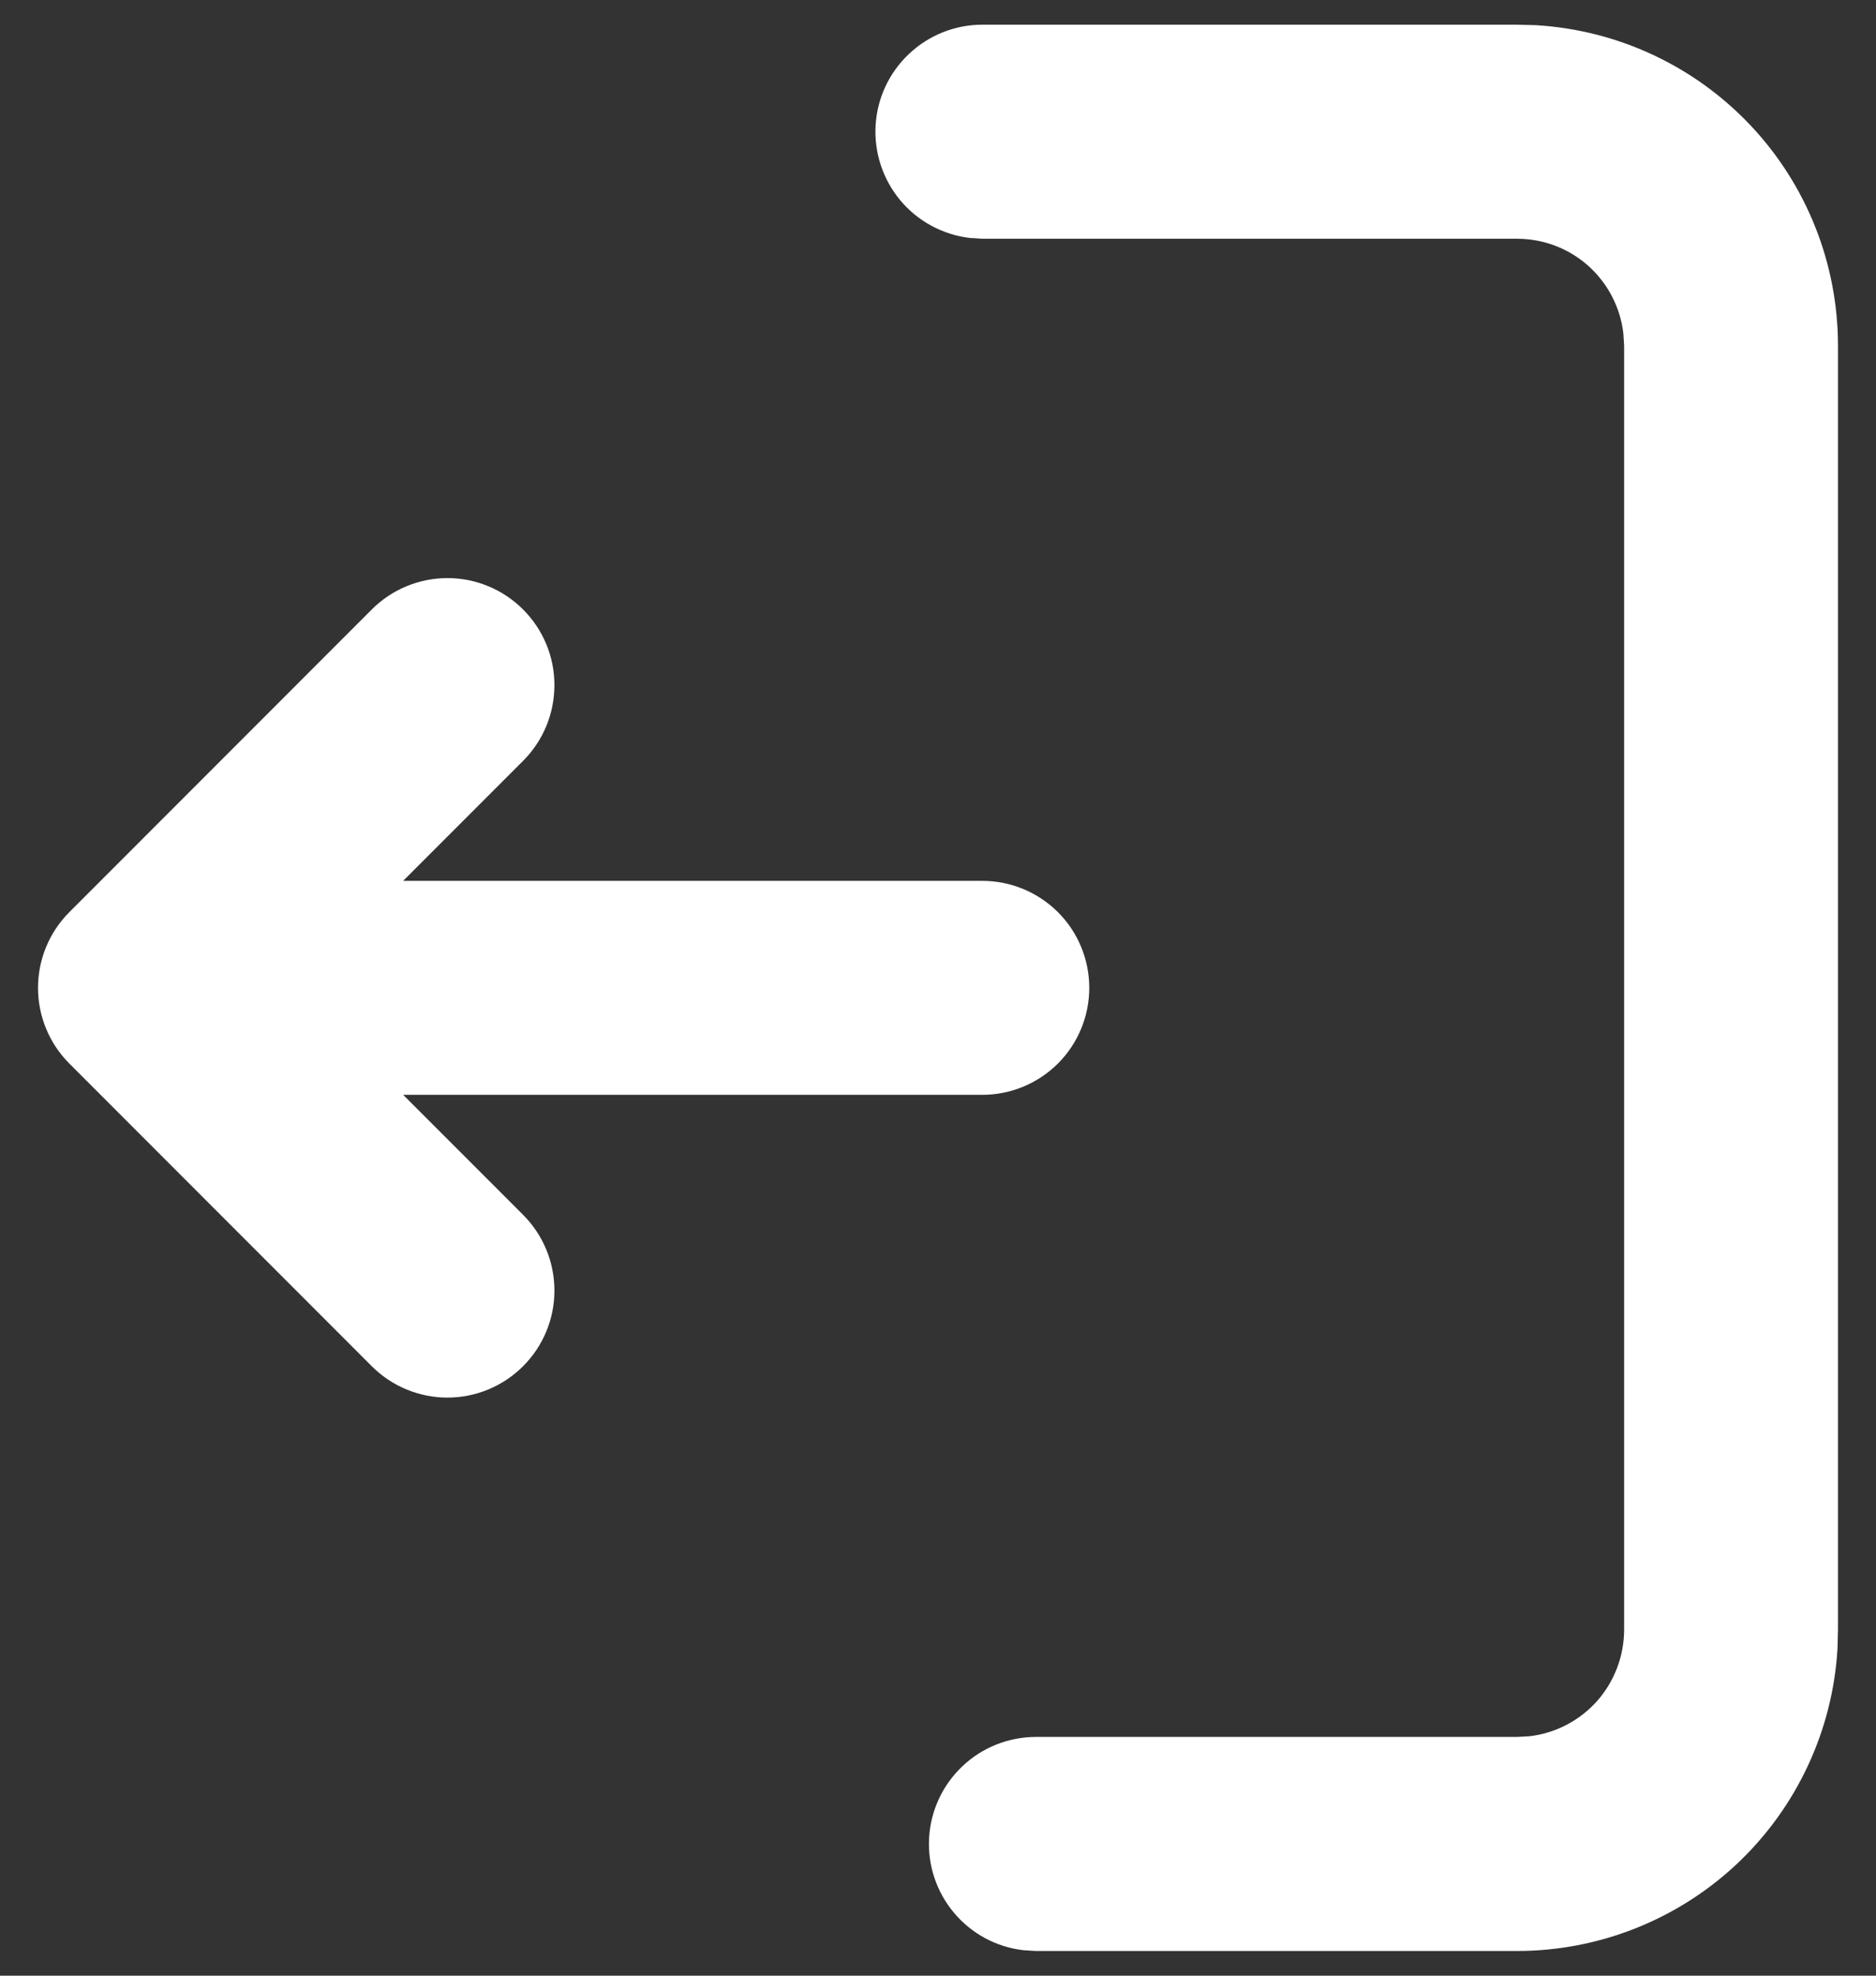 <svg width="19" height="20" viewBox="0 0 19 20" fill="none" xmlns="http://www.w3.org/2000/svg">
<rect x="0" y="0" width="19" height="20" fill="#333333" stroke="none"/>
<path d="M9.949 0.25C9.672 0.25 9.407 0.356 9.206 0.546C9.005 0.735 8.884 0.994 8.868 1.27C8.852 1.545 8.942 1.817 9.119 2.029C9.296 2.24 9.548 2.376 9.822 2.409L9.949 2.417H15.365C15.631 2.417 15.887 2.514 16.085 2.69C16.283 2.867 16.41 3.11 16.441 3.373L16.449 3.5V16.5C16.448 16.765 16.351 17.021 16.175 17.22C15.998 17.418 15.755 17.545 15.492 17.576L15.365 17.583H10.49C10.214 17.584 9.949 17.689 9.748 17.879C9.547 18.069 9.426 18.328 9.41 18.603C9.394 18.879 9.483 19.15 9.661 19.362C9.838 19.574 10.089 19.71 10.364 19.742L10.49 19.75H15.365C16.194 19.75 16.992 19.433 17.595 18.865C18.198 18.296 18.561 17.518 18.61 16.691L18.615 16.5V3.5C18.615 2.671 18.299 1.873 17.73 1.27C17.161 0.667 16.384 0.304 15.556 0.255L15.365 0.25H9.949ZM3.766 6.169L0.702 9.234C0.499 9.437 0.385 9.713 0.385 10C0.385 10.287 0.499 10.563 0.702 10.766L3.766 13.831C3.969 14.034 4.245 14.148 4.532 14.148C4.82 14.148 5.095 14.033 5.298 13.83C5.501 13.627 5.616 13.351 5.615 13.064C5.615 12.776 5.501 12.501 5.298 12.298L4.083 11.083H9.949C10.236 11.083 10.511 10.969 10.715 10.766C10.918 10.563 11.032 10.287 11.032 10C11.032 9.713 10.918 9.437 10.715 9.234C10.511 9.031 10.236 8.917 9.949 8.917H4.083L5.298 7.702C5.501 7.499 5.615 7.224 5.615 6.936C5.616 6.649 5.501 6.373 5.298 6.17C5.095 5.967 4.82 5.852 4.532 5.852C4.245 5.852 3.969 5.966 3.766 6.169Z" fill="white"/>
</svg>

